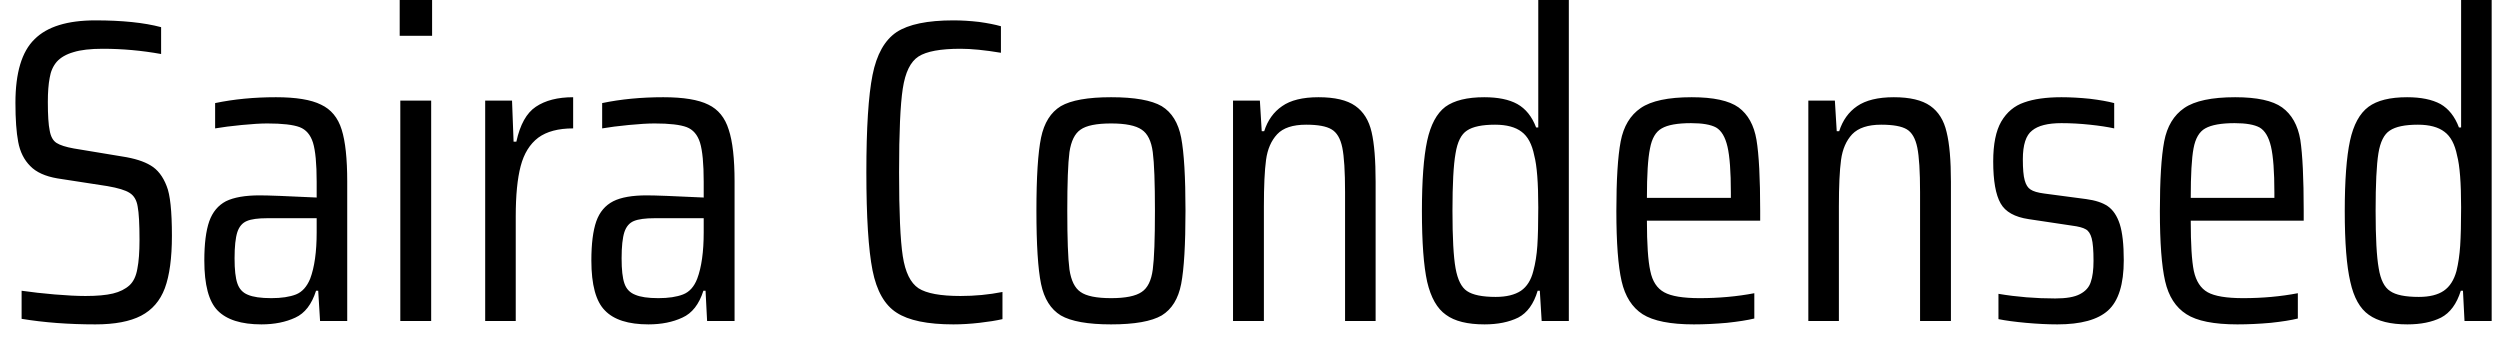 <svg width="81" height="11" viewBox="0 0 81 11" fill="none" xmlns="http://www.w3.org/2000/svg">
<path d="M3.09 10.51C2.223 10.51 1.427 10.45 0.7 10.33V9.42C1.027 9.467 1.383 9.507 1.77 9.54C2.163 9.573 2.497 9.59 2.77 9.59C3.143 9.59 3.44 9.563 3.66 9.51C3.88 9.457 4.06 9.367 4.2 9.24C4.327 9.12 4.41 8.943 4.45 8.71C4.497 8.477 4.52 8.163 4.52 7.77C4.52 7.257 4.5 6.897 4.46 6.69C4.427 6.483 4.34 6.337 4.2 6.25C4.067 6.163 3.827 6.09 3.48 6.03L1.86 5.78C1.467 5.713 1.173 5.58 0.98 5.38C0.78 5.18 0.65 4.92 0.59 4.6C0.53 4.287 0.5 3.863 0.5 3.33C0.5 2.357 0.707 1.67 1.12 1.27C1.527 0.863 2.183 0.66 3.09 0.66C3.957 0.66 4.667 0.733 5.22 0.88V1.75C4.593 1.637 3.963 1.58 3.33 1.58C2.93 1.58 2.613 1.617 2.38 1.69C2.147 1.757 1.967 1.86 1.84 2C1.72 2.14 1.643 2.313 1.61 2.52C1.57 2.727 1.55 2.987 1.55 3.3C1.55 3.733 1.57 4.043 1.61 4.23C1.643 4.423 1.717 4.557 1.83 4.63C1.943 4.703 2.13 4.763 2.39 4.81L3.96 5.07C4.353 5.13 4.66 5.227 4.88 5.36C5.107 5.493 5.28 5.717 5.4 6.03C5.513 6.303 5.57 6.84 5.57 7.64C5.57 8.36 5.493 8.927 5.34 9.34C5.187 9.747 4.93 10.043 4.57 10.23C4.21 10.417 3.717 10.51 3.09 10.51ZM8.47 10.51C7.817 10.51 7.343 10.36 7.05 10.06C6.763 9.767 6.62 9.227 6.62 8.44C6.62 7.9 6.673 7.477 6.78 7.17C6.887 6.87 7.067 6.653 7.32 6.52C7.58 6.393 7.943 6.33 8.41 6.33C8.683 6.33 9.3 6.353 10.26 6.4V5.89C10.26 5.303 10.22 4.88 10.14 4.62C10.06 4.367 9.917 4.2 9.71 4.12C9.497 4.04 9.147 4 8.66 4C8.447 4 8.17 4.017 7.83 4.05C7.49 4.083 7.203 4.12 6.97 4.16V3.34C7.577 3.213 8.233 3.15 8.94 3.15C9.593 3.15 10.08 3.23 10.4 3.39C10.727 3.543 10.95 3.813 11.07 4.2C11.19 4.58 11.25 5.14 11.25 5.88V10.4H10.37L10.31 9.42H10.24C10.1 9.86 9.877 10.15 9.57 10.29C9.257 10.437 8.89 10.51 8.47 10.51ZM8.79 9.66C9.117 9.66 9.383 9.62 9.59 9.54C9.79 9.46 9.943 9.29 10.05 9.03C10.19 8.657 10.26 8.157 10.26 7.53V7.07H8.66C8.36 7.07 8.14 7.1 8 7.16C7.853 7.22 7.75 7.34 7.69 7.52C7.63 7.707 7.6 7.99 7.6 8.37C7.6 8.737 7.63 9.007 7.69 9.18C7.75 9.36 7.863 9.483 8.03 9.55C8.197 9.623 8.45 9.66 8.79 9.66ZM14 1.16H12.95V0H14V1.16ZM13.97 10.4H12.97V3.26H13.97V10.4ZM15.72 10.4V3.26H16.59L16.64 4.59H16.73C16.85 4.037 17.06 3.66 17.36 3.46C17.667 3.253 18.07 3.15 18.57 3.15V4.16C18.09 4.16 17.713 4.26 17.44 4.46C17.167 4.667 16.977 4.973 16.87 5.38C16.763 5.787 16.71 6.33 16.71 7.01V10.4H15.72ZM21.01 10.51C20.357 10.51 19.887 10.36 19.6 10.06C19.307 9.767 19.16 9.227 19.16 8.44C19.16 7.9 19.213 7.477 19.32 7.17C19.427 6.87 19.61 6.653 19.87 6.52C20.123 6.393 20.483 6.33 20.95 6.33C21.223 6.33 21.84 6.353 22.8 6.4V5.89C22.8 5.303 22.76 4.88 22.68 4.62C22.6 4.367 22.457 4.2 22.25 4.12C22.037 4.04 21.69 4 21.21 4C20.99 4 20.71 4.017 20.37 4.05C20.03 4.083 19.743 4.12 19.51 4.16V3.34C20.117 3.213 20.777 3.15 21.49 3.15C22.143 3.15 22.63 3.23 22.95 3.39C23.27 3.543 23.49 3.813 23.61 4.2C23.737 4.58 23.8 5.14 23.8 5.88V10.4H22.91L22.86 9.42H22.79C22.65 9.86 22.423 10.15 22.11 10.29C21.797 10.437 21.43 10.51 21.01 10.51ZM21.33 9.66C21.657 9.66 21.923 9.62 22.13 9.54C22.337 9.46 22.49 9.29 22.59 9.03C22.73 8.657 22.8 8.157 22.8 7.53V7.07H21.21C20.91 7.07 20.687 7.1 20.54 7.16C20.393 7.22 20.29 7.34 20.23 7.52C20.17 7.707 20.14 7.99 20.14 8.37C20.14 8.737 20.17 9.007 20.23 9.18C20.29 9.36 20.407 9.483 20.58 9.55C20.747 9.623 20.997 9.66 21.33 9.66ZM32.48 10.34C32.273 10.387 32.023 10.427 31.73 10.46C31.437 10.493 31.157 10.51 30.89 10.51C30.05 10.51 29.437 10.383 29.05 10.13C28.663 9.883 28.403 9.427 28.27 8.76C28.137 8.087 28.07 7.027 28.07 5.58C28.07 4.147 28.137 3.097 28.27 2.43C28.403 1.763 28.663 1.3 29.05 1.04C29.437 0.787 30.05 0.66 30.89 0.66C31.157 0.66 31.433 0.677 31.72 0.71C32.007 0.75 32.243 0.797 32.43 0.85V1.71C31.91 1.623 31.473 1.58 31.12 1.58C30.473 1.58 30.02 1.663 29.76 1.83C29.5 1.997 29.33 2.343 29.25 2.87C29.17 3.39 29.13 4.293 29.13 5.58C29.13 6.873 29.17 7.78 29.25 8.3C29.33 8.82 29.5 9.167 29.76 9.34C30.02 9.507 30.473 9.59 31.12 9.59C31.587 9.59 32.04 9.547 32.48 9.46V10.34ZM36 10.51C35.247 10.51 34.703 10.413 34.37 10.22C34.043 10.02 33.83 9.68 33.73 9.2C33.63 8.713 33.58 7.923 33.58 6.83C33.58 5.737 33.63 4.947 33.73 4.46C33.83 3.98 34.043 3.64 34.37 3.44C34.703 3.247 35.247 3.15 36 3.15C36.76 3.15 37.307 3.247 37.64 3.44C37.967 3.64 38.177 3.98 38.27 4.46C38.363 4.947 38.41 5.737 38.41 6.83C38.41 7.923 38.363 8.713 38.27 9.2C38.177 9.68 37.967 10.02 37.64 10.22C37.307 10.413 36.76 10.51 36 10.51ZM36 9.66C36.467 9.66 36.797 9.593 36.99 9.46C37.183 9.333 37.303 9.09 37.35 8.73C37.397 8.377 37.42 7.743 37.42 6.83C37.42 5.917 37.397 5.283 37.35 4.93C37.303 4.57 37.183 4.327 36.99 4.2C36.797 4.067 36.467 4 36 4C35.527 4 35.197 4.067 35.01 4.2C34.823 4.327 34.703 4.57 34.65 4.93C34.603 5.29 34.58 5.923 34.58 6.83C34.58 7.737 34.603 8.37 34.65 8.73C34.703 9.09 34.823 9.333 35.01 9.46C35.197 9.593 35.527 9.66 36 9.66ZM43.58 10.4V6.23C43.58 5.557 43.55 5.073 43.49 4.78C43.43 4.487 43.313 4.29 43.14 4.19C42.973 4.09 42.7 4.04 42.32 4.04C41.887 4.04 41.573 4.143 41.38 4.35C41.187 4.557 41.067 4.833 41.02 5.18C40.973 5.527 40.95 6.03 40.95 6.69V10.4H39.95V3.26H40.82L40.88 4.25H40.96C41.073 3.897 41.267 3.627 41.54 3.44C41.813 3.247 42.207 3.15 42.72 3.15C43.247 3.15 43.643 3.243 43.91 3.43C44.177 3.617 44.353 3.9 44.44 4.28C44.527 4.653 44.57 5.19 44.57 5.89V10.4H43.58ZM48.1 10.51C47.547 10.51 47.13 10.407 46.85 10.2C46.563 10 46.36 9.643 46.24 9.13C46.127 8.617 46.07 7.853 46.07 6.84C46.07 5.847 46.127 5.087 46.24 4.56C46.353 4.04 46.55 3.673 46.83 3.46C47.117 3.253 47.537 3.15 48.09 3.15C48.537 3.15 48.893 3.223 49.16 3.37C49.433 3.523 49.637 3.777 49.77 4.13H49.84V0H50.83V10.4H49.95L49.89 9.42H49.82C49.693 9.847 49.483 10.137 49.19 10.29C48.89 10.437 48.527 10.51 48.1 10.51ZM48.46 9.62C48.807 9.62 49.08 9.553 49.28 9.42C49.473 9.287 49.607 9.073 49.68 8.78C49.747 8.533 49.79 8.26 49.81 7.96C49.83 7.653 49.84 7.24 49.84 6.72C49.84 5.927 49.797 5.367 49.71 5.04C49.637 4.673 49.5 4.417 49.3 4.27C49.1 4.117 48.813 4.04 48.44 4.04C48.02 4.04 47.717 4.103 47.53 4.23C47.343 4.35 47.22 4.597 47.16 4.97C47.093 5.343 47.06 5.963 47.06 6.83C47.06 7.697 47.093 8.317 47.16 8.69C47.227 9.063 47.35 9.31 47.53 9.43C47.717 9.557 48.027 9.62 48.46 9.62ZM57.03 6.83V7.15H53.36C53.36 7.91 53.397 8.453 53.47 8.78C53.537 9.113 53.687 9.343 53.92 9.47C54.147 9.597 54.53 9.66 55.07 9.66C55.69 9.66 56.28 9.607 56.84 9.5V10.32C56.62 10.373 56.323 10.42 55.95 10.46C55.577 10.493 55.22 10.51 54.88 10.51C54.12 10.51 53.567 10.4 53.22 10.18C52.88 9.96 52.653 9.603 52.54 9.11C52.427 8.617 52.37 7.86 52.37 6.84C52.37 5.827 52.417 5.073 52.51 4.58C52.603 4.093 52.82 3.733 53.16 3.5C53.5 3.267 54.05 3.15 54.81 3.15C55.517 3.15 56.023 3.26 56.33 3.48C56.637 3.707 56.83 4.057 56.91 4.53C56.99 5.01 57.03 5.777 57.03 6.83ZM54.79 3.99C54.35 3.99 54.033 4.047 53.84 4.16C53.647 4.267 53.52 4.483 53.46 4.81C53.393 5.13 53.36 5.663 53.36 6.41H56.08V6.24C56.08 5.56 56.043 5.063 55.97 4.75C55.897 4.437 55.773 4.23 55.6 4.13C55.427 4.037 55.157 3.99 54.79 3.99ZM62.21 10.4V6.23C62.21 5.557 62.18 5.073 62.12 4.78C62.06 4.487 61.947 4.29 61.78 4.19C61.613 4.09 61.337 4.04 60.95 4.04C60.523 4.04 60.21 4.143 60.01 4.35C59.817 4.557 59.697 4.833 59.65 5.18C59.603 5.527 59.58 6.03 59.58 6.69V10.4H58.59V3.26H59.45L59.51 4.25H59.59C59.703 3.897 59.897 3.627 60.17 3.44C60.45 3.247 60.847 3.15 61.36 3.15C61.88 3.15 62.273 3.243 62.54 3.43C62.807 3.617 62.983 3.9 63.07 4.28C63.163 4.653 63.21 5.19 63.21 5.89V10.4H62.21ZM66.66 10.51C66.347 10.51 66.007 10.493 65.64 10.46C65.28 10.427 64.983 10.387 64.75 10.34V9.52C65.343 9.62 65.957 9.67 66.59 9.67C66.95 9.67 67.217 9.623 67.39 9.53C67.57 9.437 67.687 9.307 67.74 9.14C67.8 8.973 67.83 8.743 67.83 8.45C67.83 8.11 67.81 7.867 67.77 7.72C67.73 7.573 67.667 7.477 67.58 7.43C67.493 7.377 67.343 7.337 67.13 7.31L65.73 7.1C65.277 7.033 64.973 6.863 64.82 6.59C64.66 6.31 64.58 5.857 64.58 5.23C64.58 4.67 64.667 4.24 64.84 3.94C65.02 3.633 65.267 3.427 65.58 3.32C65.893 3.207 66.297 3.15 66.79 3.15C67.077 3.15 67.383 3.167 67.71 3.2C68.037 3.24 68.3 3.287 68.5 3.34V4.16C68.287 4.113 68.023 4.073 67.71 4.04C67.397 4.007 67.09 3.99 66.79 3.99C66.35 3.99 66.033 4.07 65.84 4.23C65.64 4.383 65.54 4.693 65.54 5.16C65.54 5.473 65.56 5.7 65.6 5.84C65.64 5.987 65.703 6.087 65.79 6.14C65.877 6.2 66.023 6.243 66.23 6.27L67.59 6.45C67.89 6.49 68.123 6.567 68.29 6.68C68.463 6.8 68.593 6.993 68.68 7.26C68.767 7.533 68.81 7.923 68.81 8.43C68.81 9.21 68.64 9.753 68.3 10.06C67.967 10.36 67.42 10.51 66.66 10.51ZM74.64 6.83V7.15H70.98C70.98 7.91 71.013 8.453 71.08 8.78C71.153 9.113 71.303 9.343 71.53 9.47C71.757 9.597 72.14 9.66 72.68 9.66C73.3 9.66 73.89 9.607 74.45 9.5V10.32C74.237 10.373 73.943 10.42 73.57 10.46C73.197 10.493 72.837 10.51 72.49 10.51C71.73 10.51 71.18 10.4 70.84 10.18C70.493 9.96 70.263 9.603 70.15 9.11C70.037 8.617 69.98 7.86 69.98 6.84C69.98 5.827 70.027 5.073 70.12 4.58C70.213 4.093 70.43 3.733 70.77 3.5C71.11 3.267 71.66 3.15 72.42 3.15C73.127 3.15 73.633 3.26 73.94 3.48C74.253 3.707 74.45 4.057 74.53 4.53C74.603 5.01 74.64 5.777 74.64 6.83ZM72.4 3.99C71.967 3.99 71.65 4.047 71.45 4.16C71.257 4.267 71.13 4.483 71.07 4.81C71.01 5.13 70.98 5.663 70.98 6.41H73.69V6.24C73.69 5.56 73.653 5.063 73.58 4.75C73.507 4.437 73.383 4.23 73.21 4.13C73.037 4.037 72.767 3.99 72.4 3.99ZM78 10.51C77.453 10.51 77.037 10.407 76.75 10.2C76.463 10 76.263 9.643 76.15 9.13C76.03 8.617 75.97 7.853 75.97 6.84C75.97 5.847 76.027 5.087 76.14 4.56C76.253 4.04 76.453 3.673 76.74 3.46C77.02 3.253 77.437 3.15 77.99 3.15C78.437 3.15 78.797 3.223 79.07 3.37C79.337 3.523 79.537 3.777 79.67 4.13H79.74V0H80.73V10.4H79.85L79.8 9.42H79.73C79.597 9.847 79.383 10.137 79.09 10.29C78.797 10.437 78.433 10.51 78 10.51ZM78.37 9.62C78.717 9.62 78.987 9.553 79.18 9.42C79.373 9.287 79.51 9.073 79.59 8.78C79.65 8.533 79.69 8.26 79.71 7.96C79.73 7.653 79.74 7.24 79.74 6.72C79.74 5.927 79.697 5.367 79.61 5.04C79.537 4.673 79.4 4.417 79.2 4.27C79 4.117 78.713 4.04 78.34 4.04C77.92 4.04 77.617 4.103 77.43 4.23C77.243 4.35 77.12 4.597 77.06 4.97C77 5.343 76.97 5.963 76.97 6.83C76.97 7.697 77.003 8.317 77.07 8.69C77.13 9.063 77.253 9.31 77.44 9.43C77.62 9.557 77.93 9.62 78.37 9.62Z" fill="black"/>
</svg>
